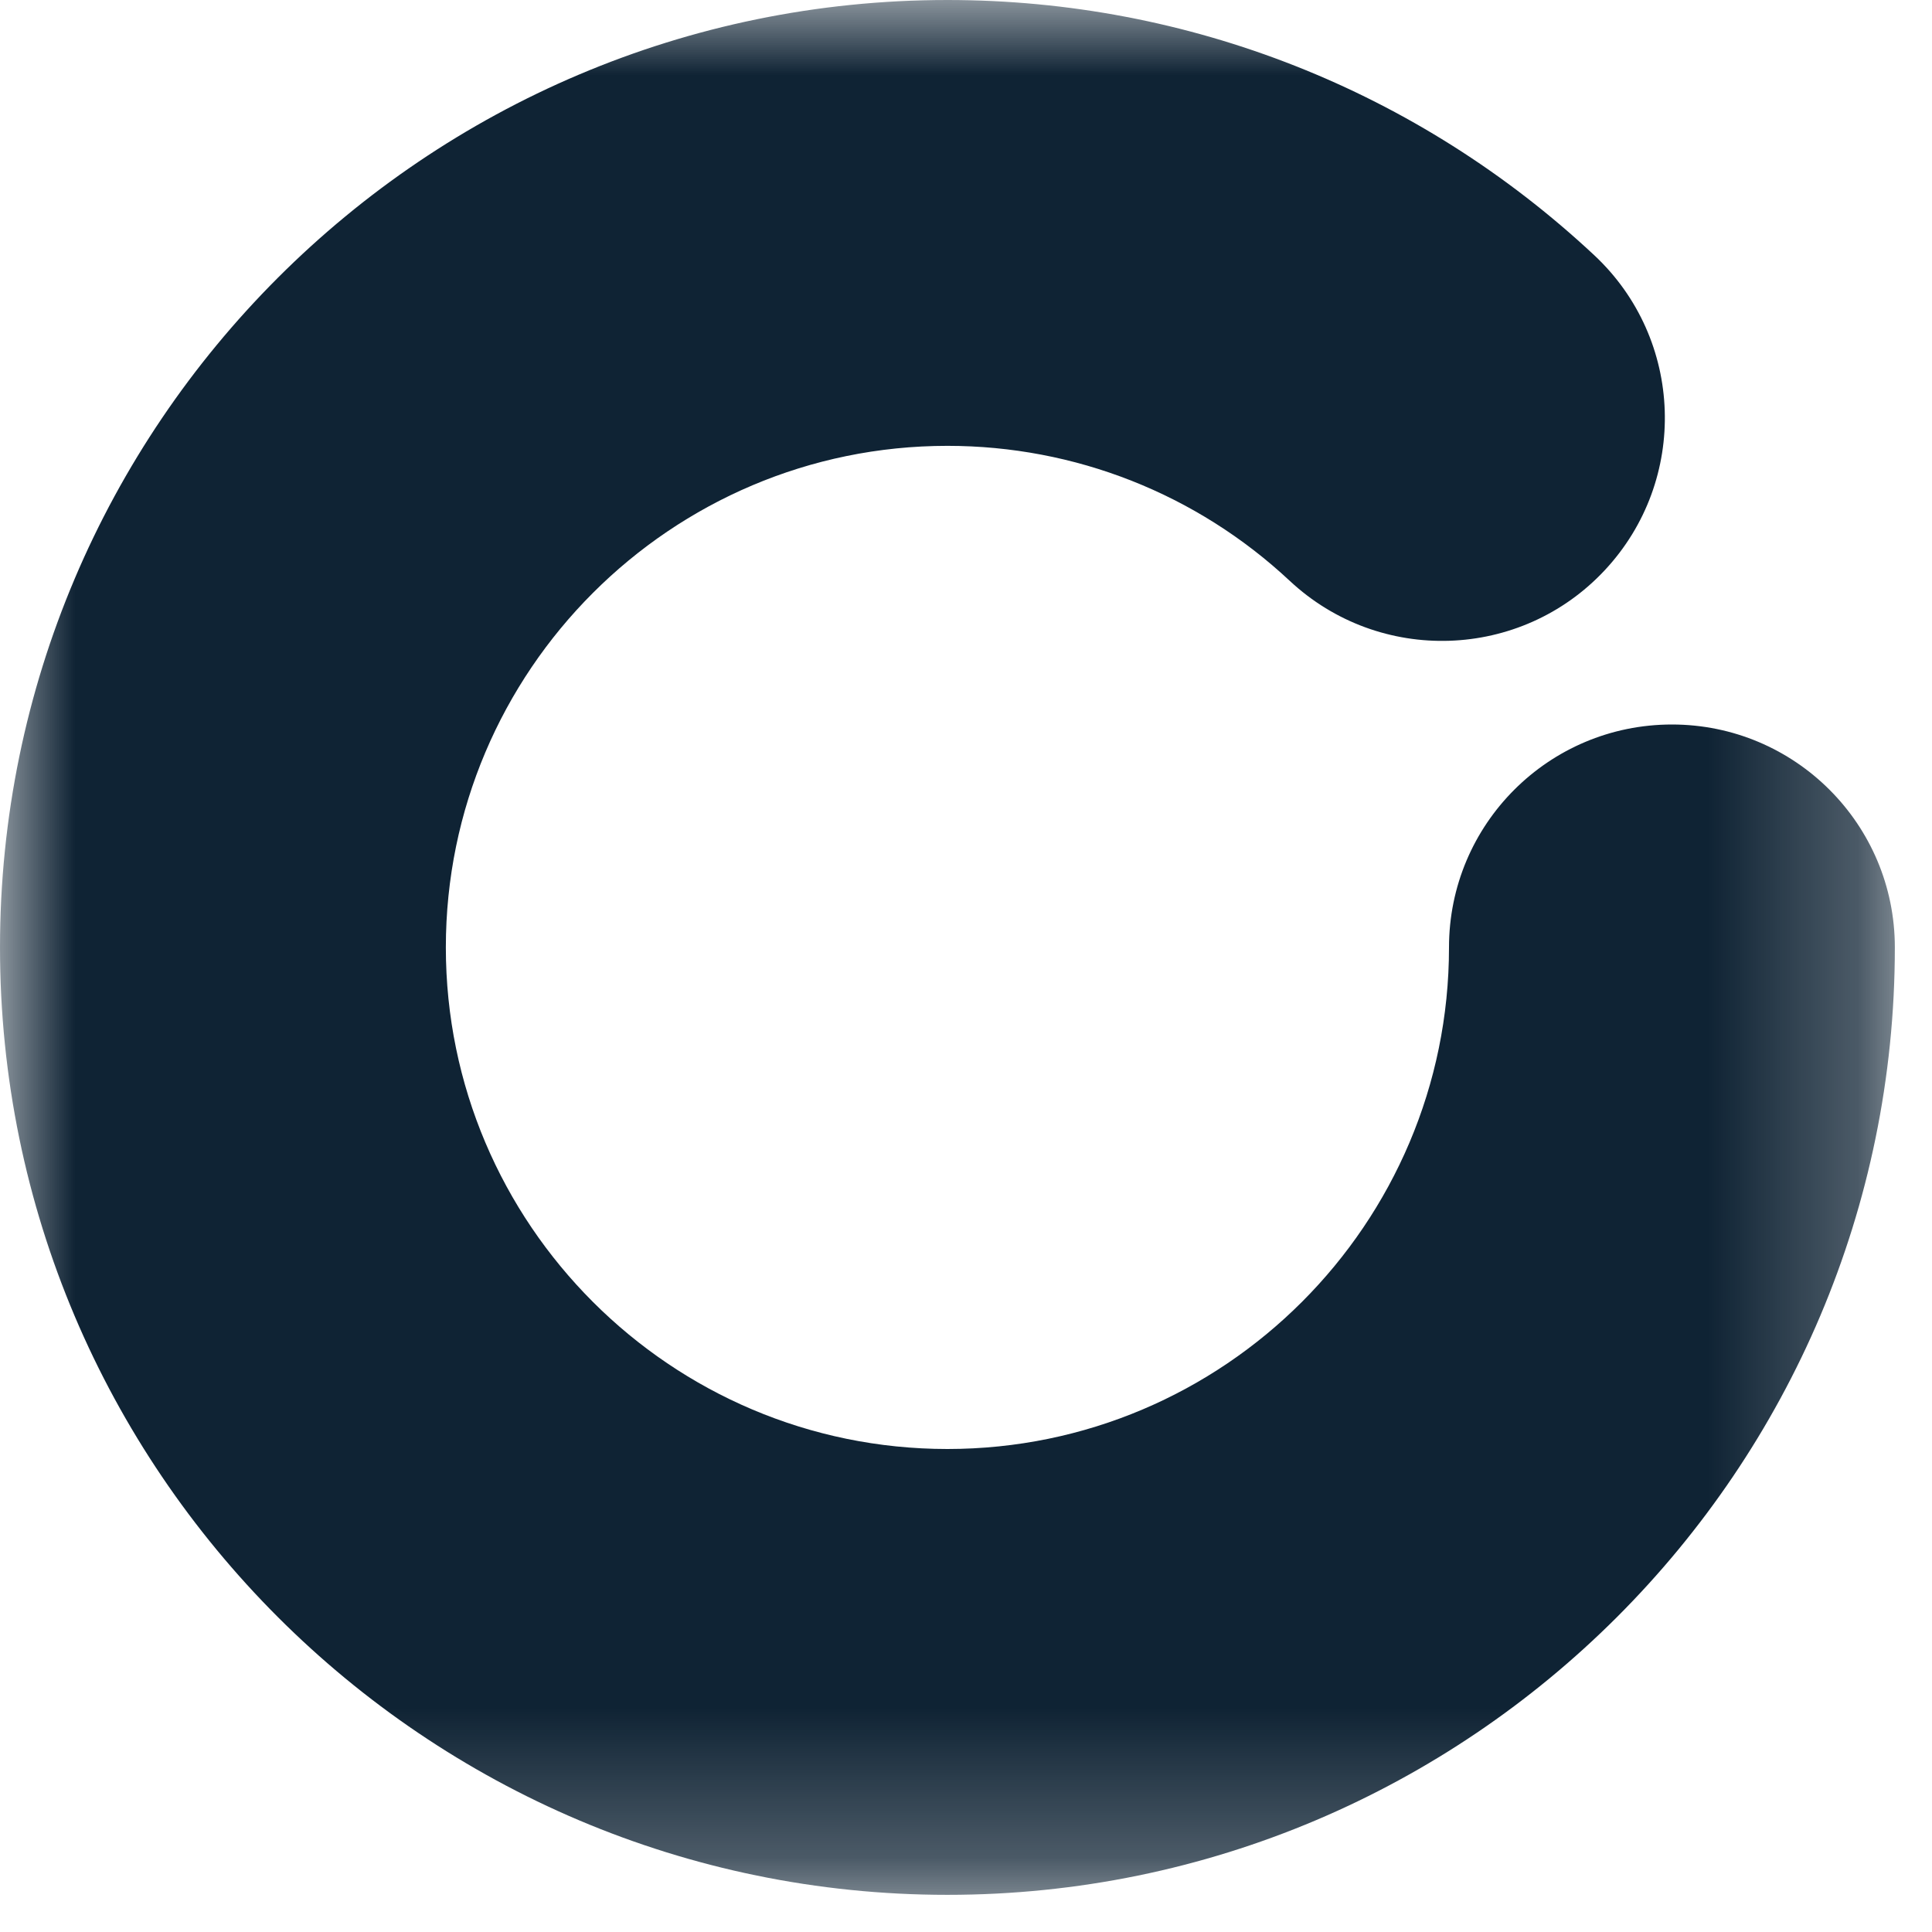 <?xml version="1.0" encoding="UTF-8"?>
<svg width="13px" height="13px" viewBox="0 0 13 13" version="1.1" xmlns="http://www.w3.org/2000/svg" xmlns:xlink="http://www.w3.org/1999/xlink">
    <!-- Generator: Sketch 60.1 (88133) - https://sketch.com -->
    <title>Group 3</title>
    <desc>Created with Sketch.</desc>
    <defs>
        <polygon id="path-1" points="0 0 12.75 0 12.75 12.75 0 12.75"></polygon>
    </defs>
    <g id="Wizard-new" stroke="none" stroke-width="1" fill="none" fill-rule="evenodd">
        <g id="plugins" transform="translate(-679, -548)">
            <g id="Group-3" transform="translate(679, 548)">
                <mask id="mask-2" fill="white">
                    <use xlink:href="#path-1"></use>
                </mask>
                <g id="Clip-2"></g>
                <path d="M6.375,12.75 C2.86,12.75 -2.4e-05,9.89 -2.4e-05,6.375 C-2.4e-05,2.86 2.86,0 6.375,0 C7.997,0 9.542,0.61 10.727,1.717 C11.332,2.282 11.364,3.231 10.798,3.837 C10.233,4.442 9.284,4.474 8.678,3.908 C8.052,3.323 7.233,3 6.375,3 C4.514,3 3,4.514 3,6.375 C3,8.236 4.514,9.75 6.375,9.75 C8.236,9.75 9.75,8.236 9.75,6.375 C9.75,5.546 10.421,4.875 11.25,4.875 C12.078,4.875 12.75,5.546 12.75,6.375 C12.75,9.89 9.89,12.75 6.375,12.75" id="Fill-1" fill="#0F2334" mask="url(#mask-2)"></path>
            </g>
        </g>
    </g>
</svg>